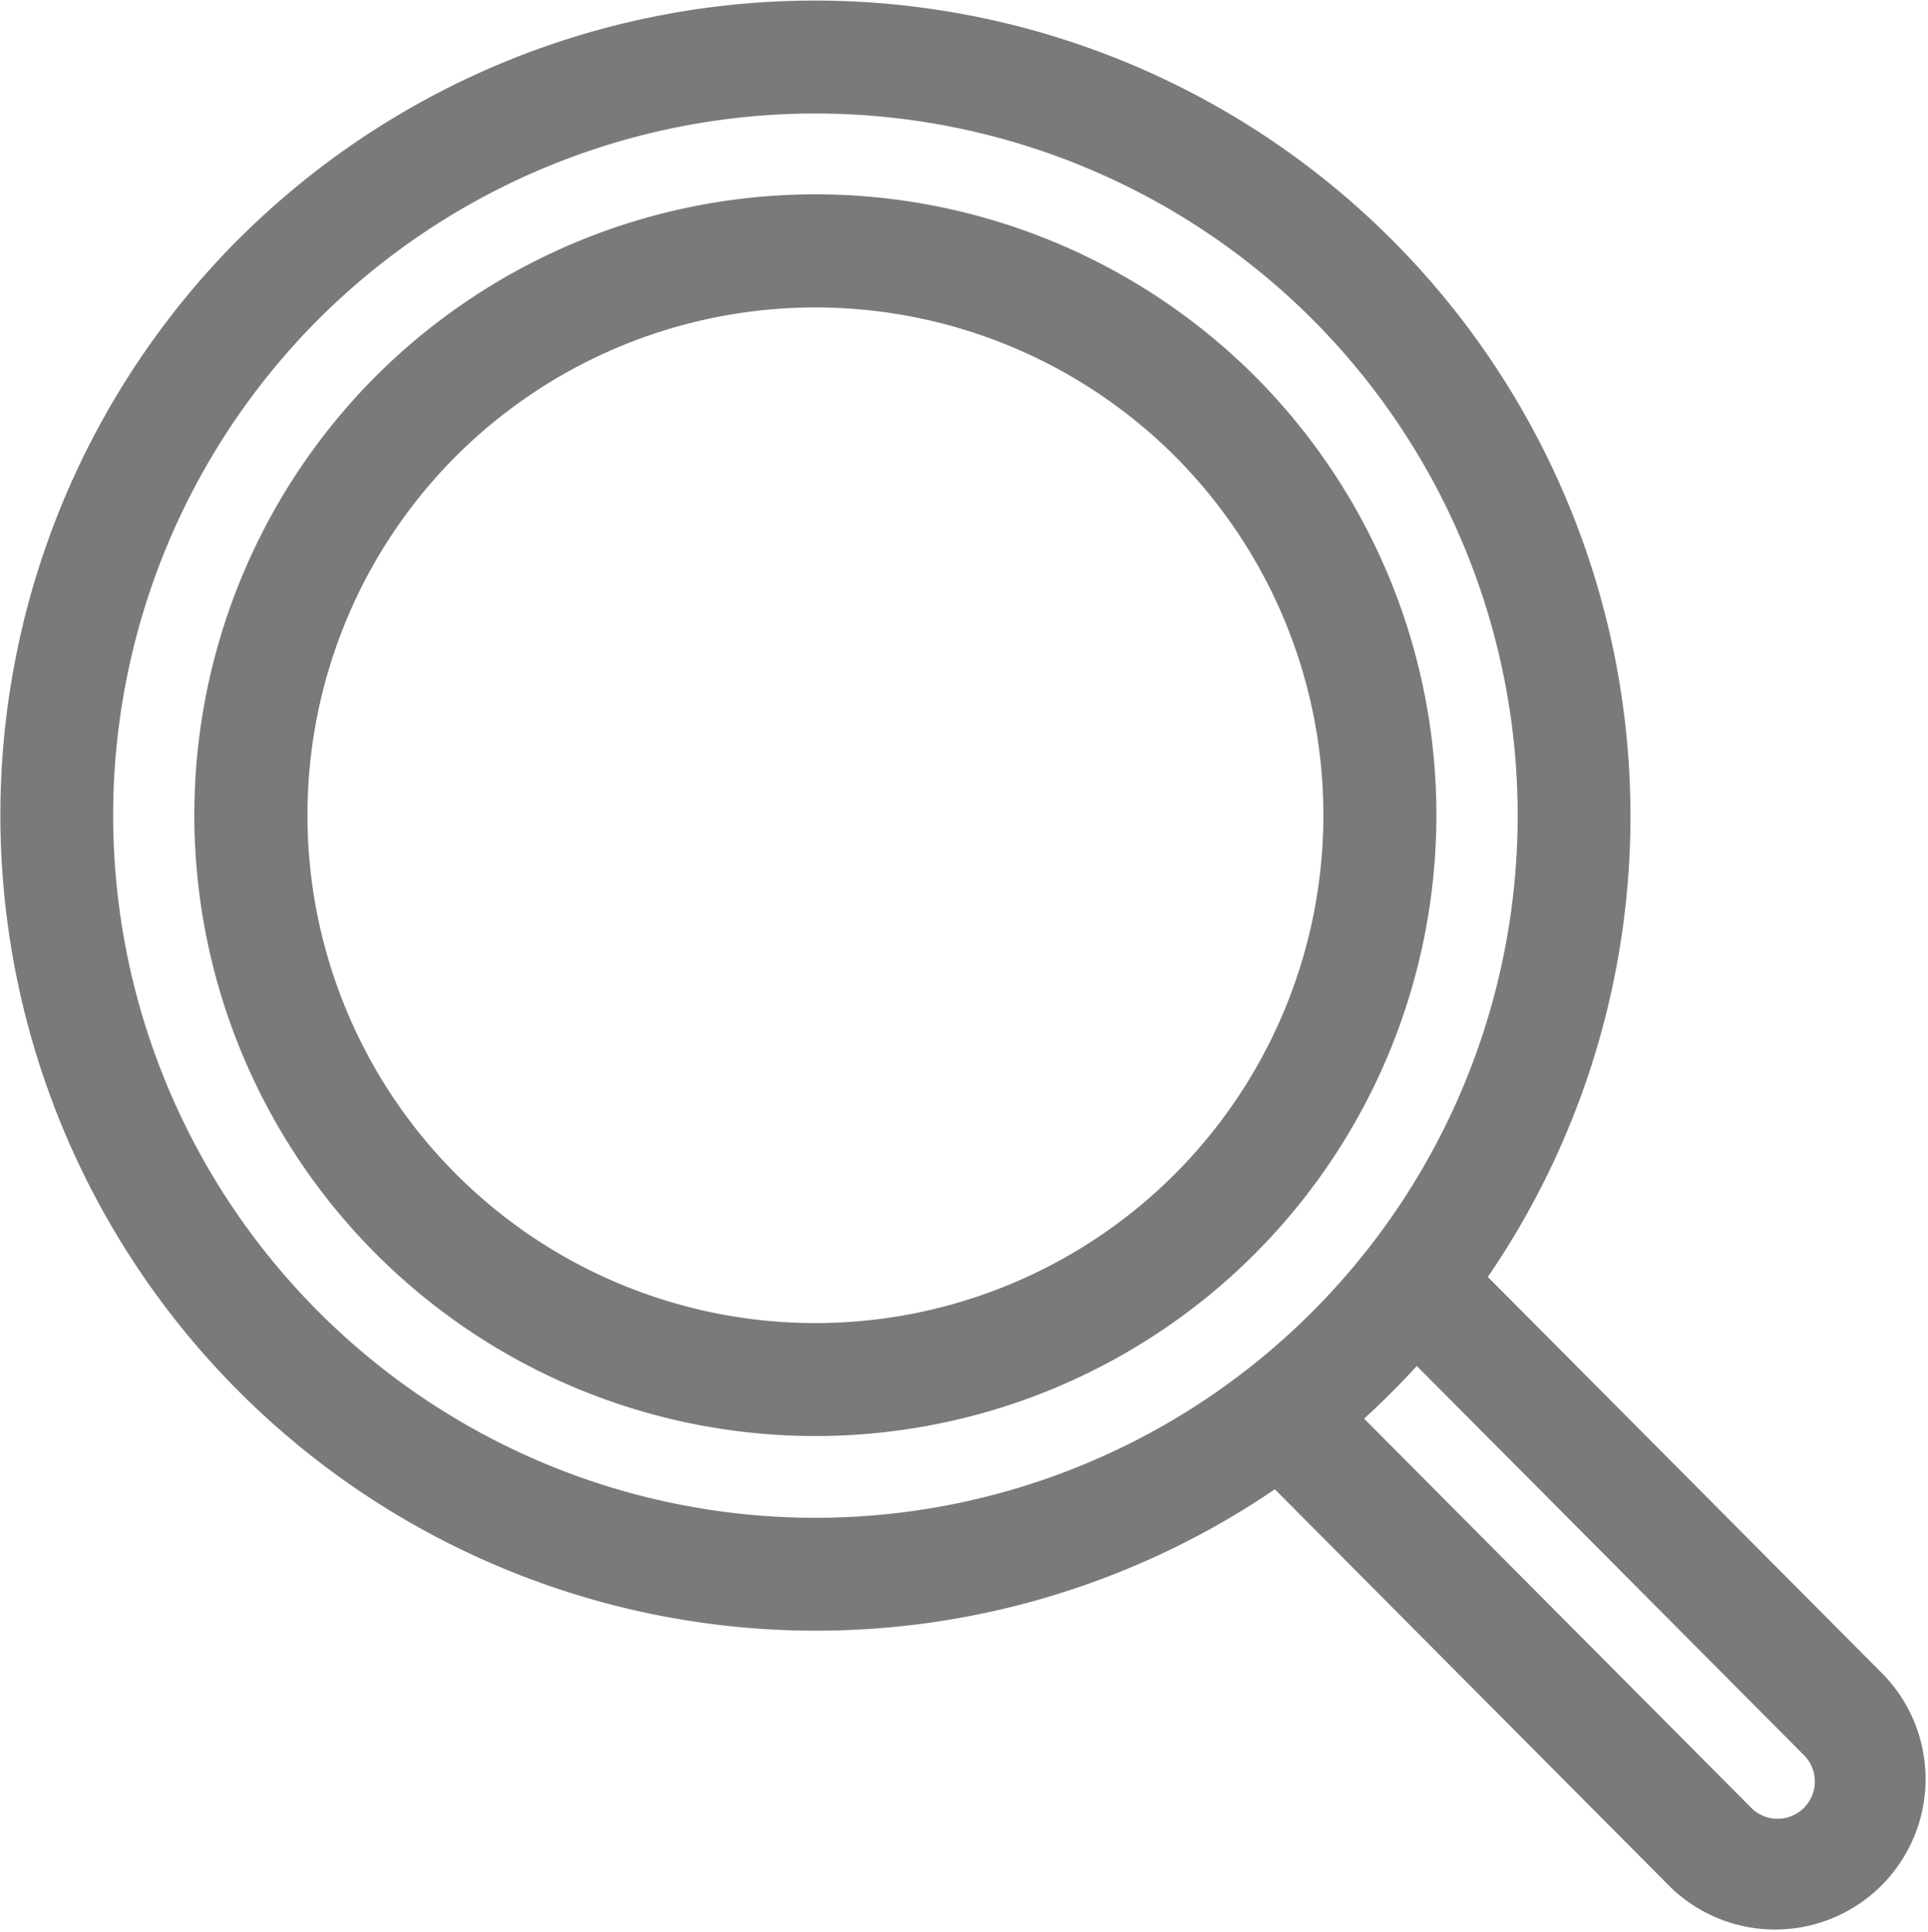 <svg xmlns="http://www.w3.org/2000/svg" width="20.223" height="20.263" viewBox="0 0 20.223 20.263"><g transform="translate(0 20.263) rotate(-90)" opacity="0.52"><path d="M17.758,2.505A8.554,8.554,0,0,0,4.643,13.372L.462,17.53a1.578,1.578,0,0,0,2.23,2.232L6.87,15.606a8.554,8.554,0,0,0,10.888-13.1ZM1.854,18.922a.391.391,0,0,1-.667-.276.387.387,0,0,1,.113-.275l4.084-4.063q.135.149.279.292c.089.089.18.176.273.261Zm15.065-5.161a7.366,7.366,0,1,1,0-10.416A7.374,7.374,0,0,1,16.919,13.761Zm0,0"/><path d="M11.123,1.906a6.514,6.514,0,1,0,0,9.217A6.525,6.525,0,0,0,11.123,1.906Zm-.839,8.378a5.328,5.328,0,1,1,0-7.538A5.337,5.337,0,0,1,10.284,10.284Zm0,0" transform="translate(5.196 2.038)"/></g></svg>